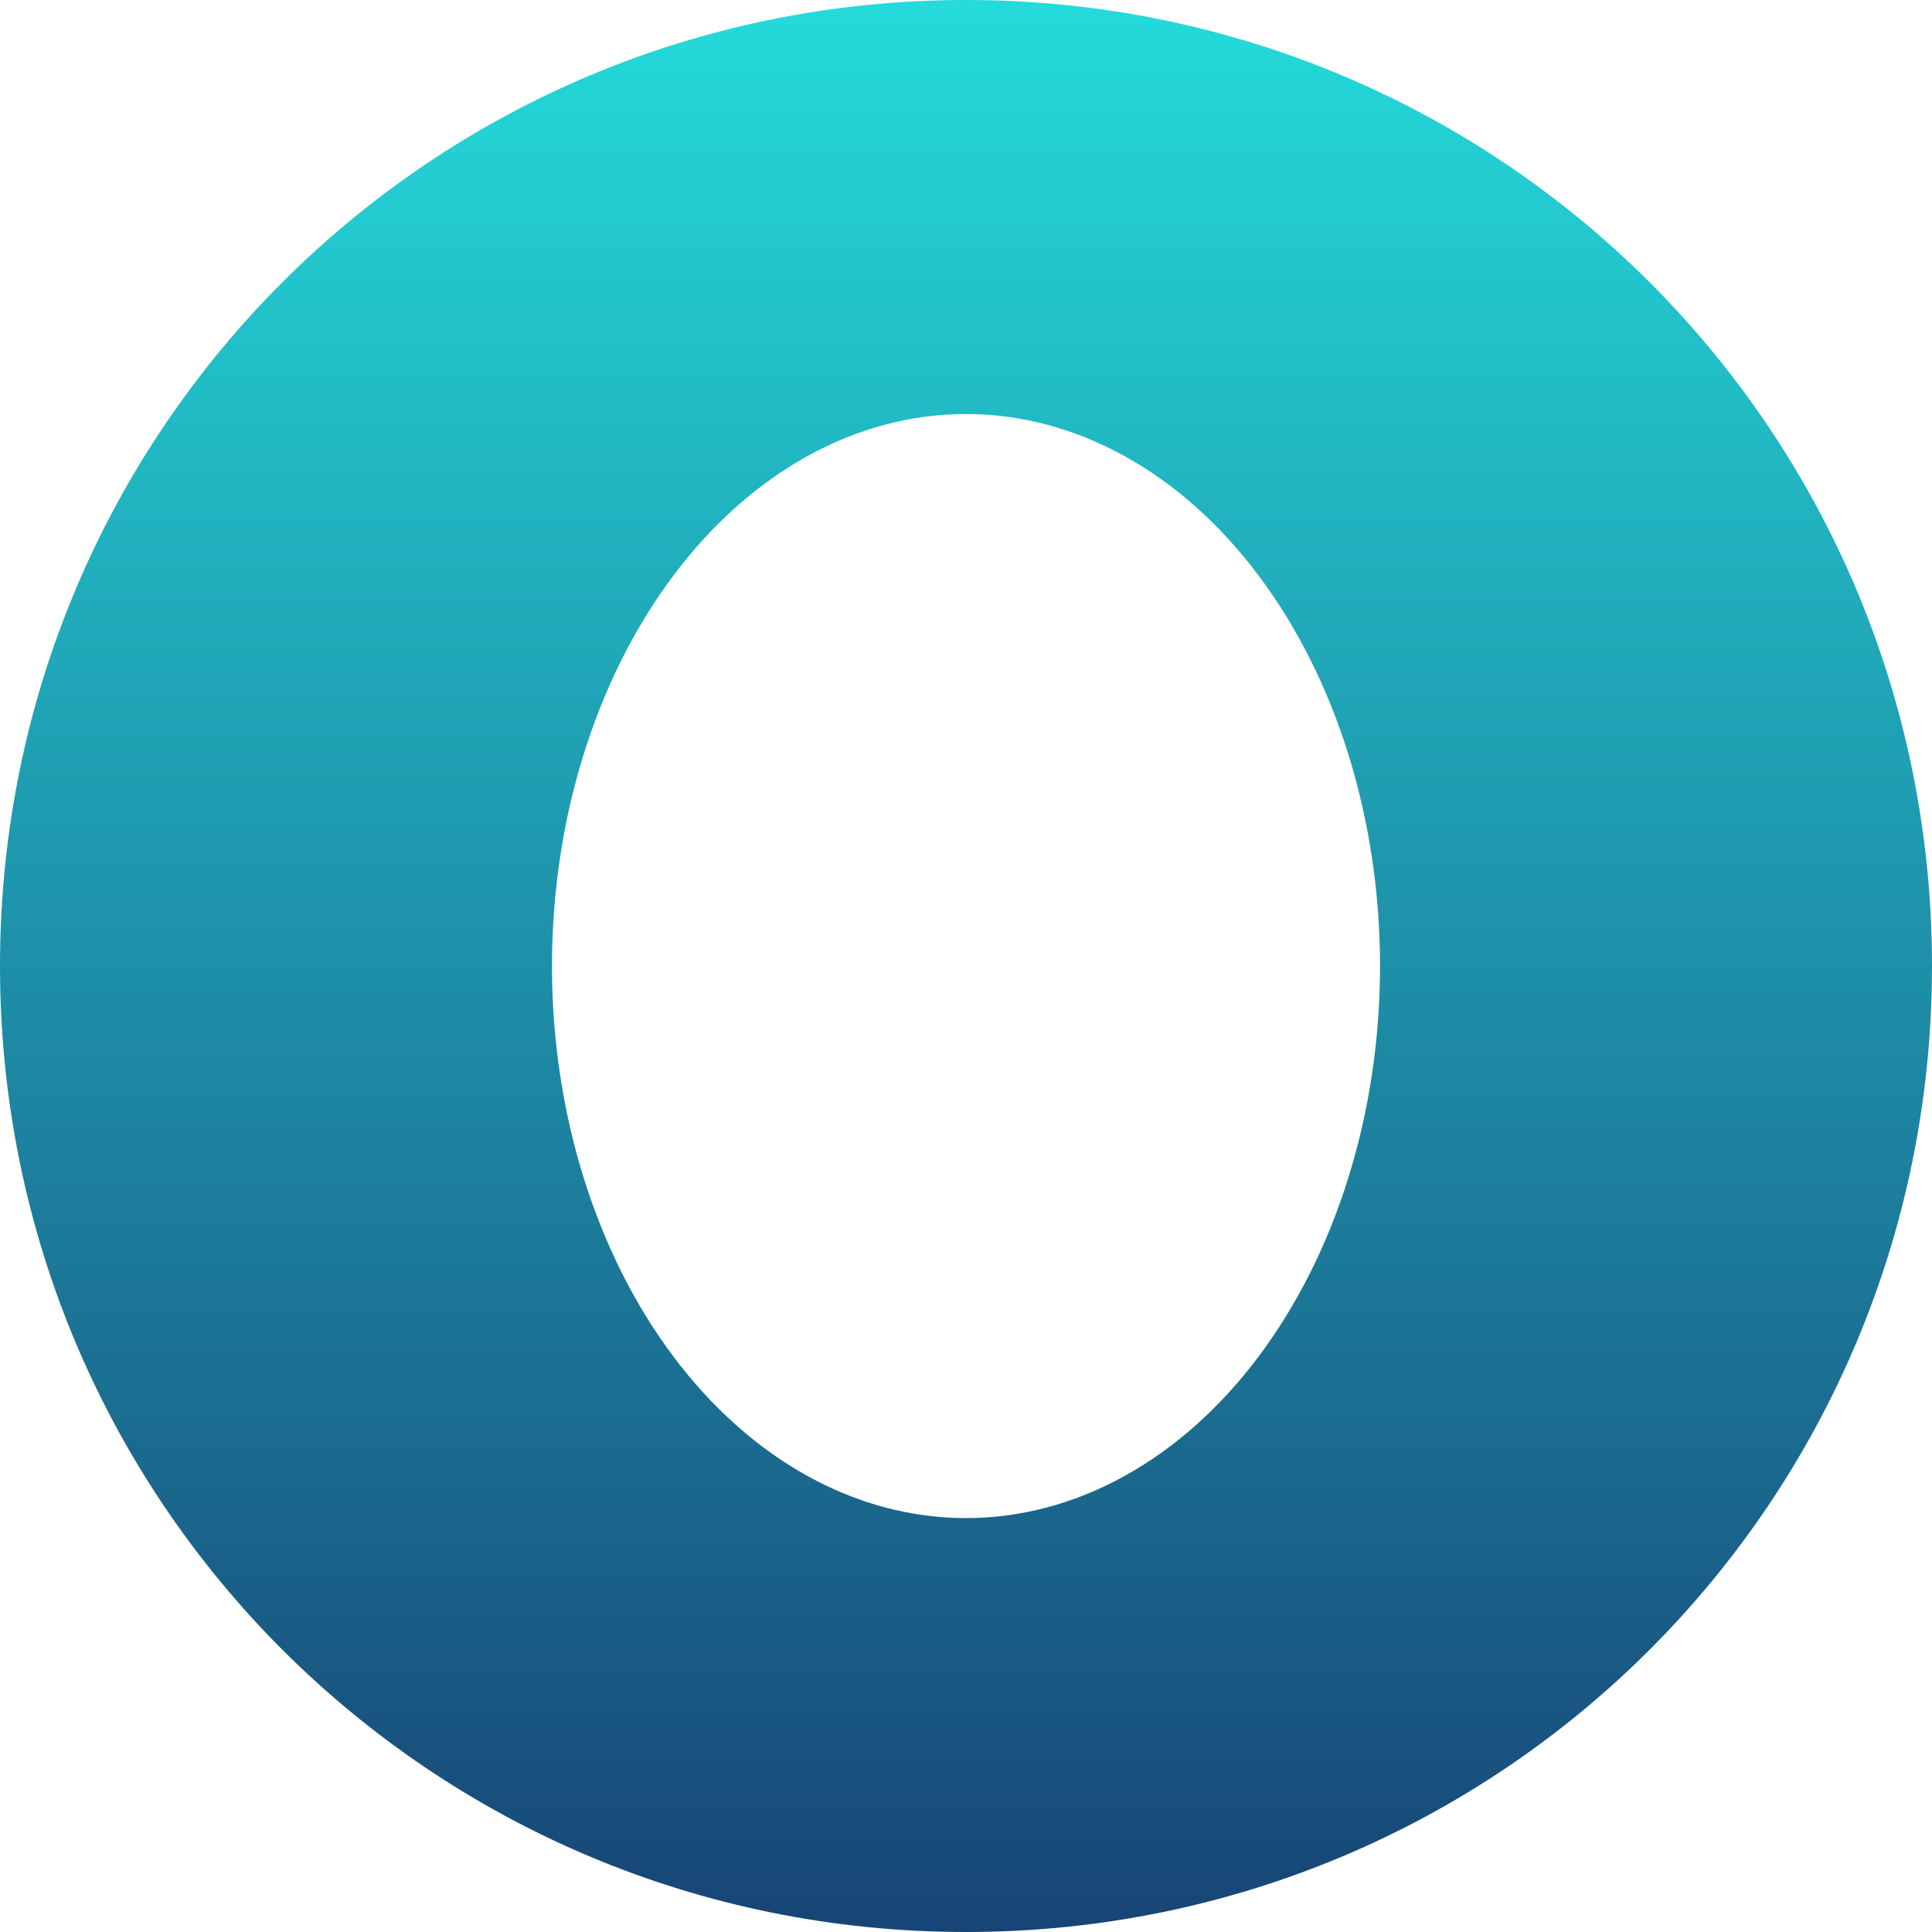 <svg xmlns="http://www.w3.org/2000/svg" xmlns:xlink="http://www.w3.org/1999/xlink" width="64" height="64" viewBox="0 0 64 64" version="1.1"><defs><linearGradient id="linear0" x1="0%" x2="0%" y1="0%" y2="100%"><stop offset="0%" style="stop-color:#24dbdb; stop-opacity:1"/><stop offset="100%" style="stop-color:#174475; stop-opacity:1"/></linearGradient></defs><g id="surface1"><path style=" stroke:none;fill-rule:evenodd;fill:url(#linear0);" d="M 32 0 C 14.273 0 0 14.273 0 32 C 0 49.727 14.273 64 32 64 C 49.727 64 64 49.727 64 32 C 64 14.273 49.727 0 32 0 Z M 32 13.715 C 35.637 13.715 39.129 15.641 41.695 19.07 C 44.27 22.5 45.715 27.152 45.715 32 C 45.715 36.852 44.27 41.5 41.695 44.934 C 39.129 48.359 35.637 50.289 32 50.289 C 28.363 50.289 24.875 48.359 22.305 44.934 C 19.73 41.5 18.285 36.852 18.285 32 C 18.285 27.152 19.73 22.5 22.305 19.07 C 24.875 15.641 28.363 13.715 32 13.715 Z M 32 13.715 "/></g></svg>
